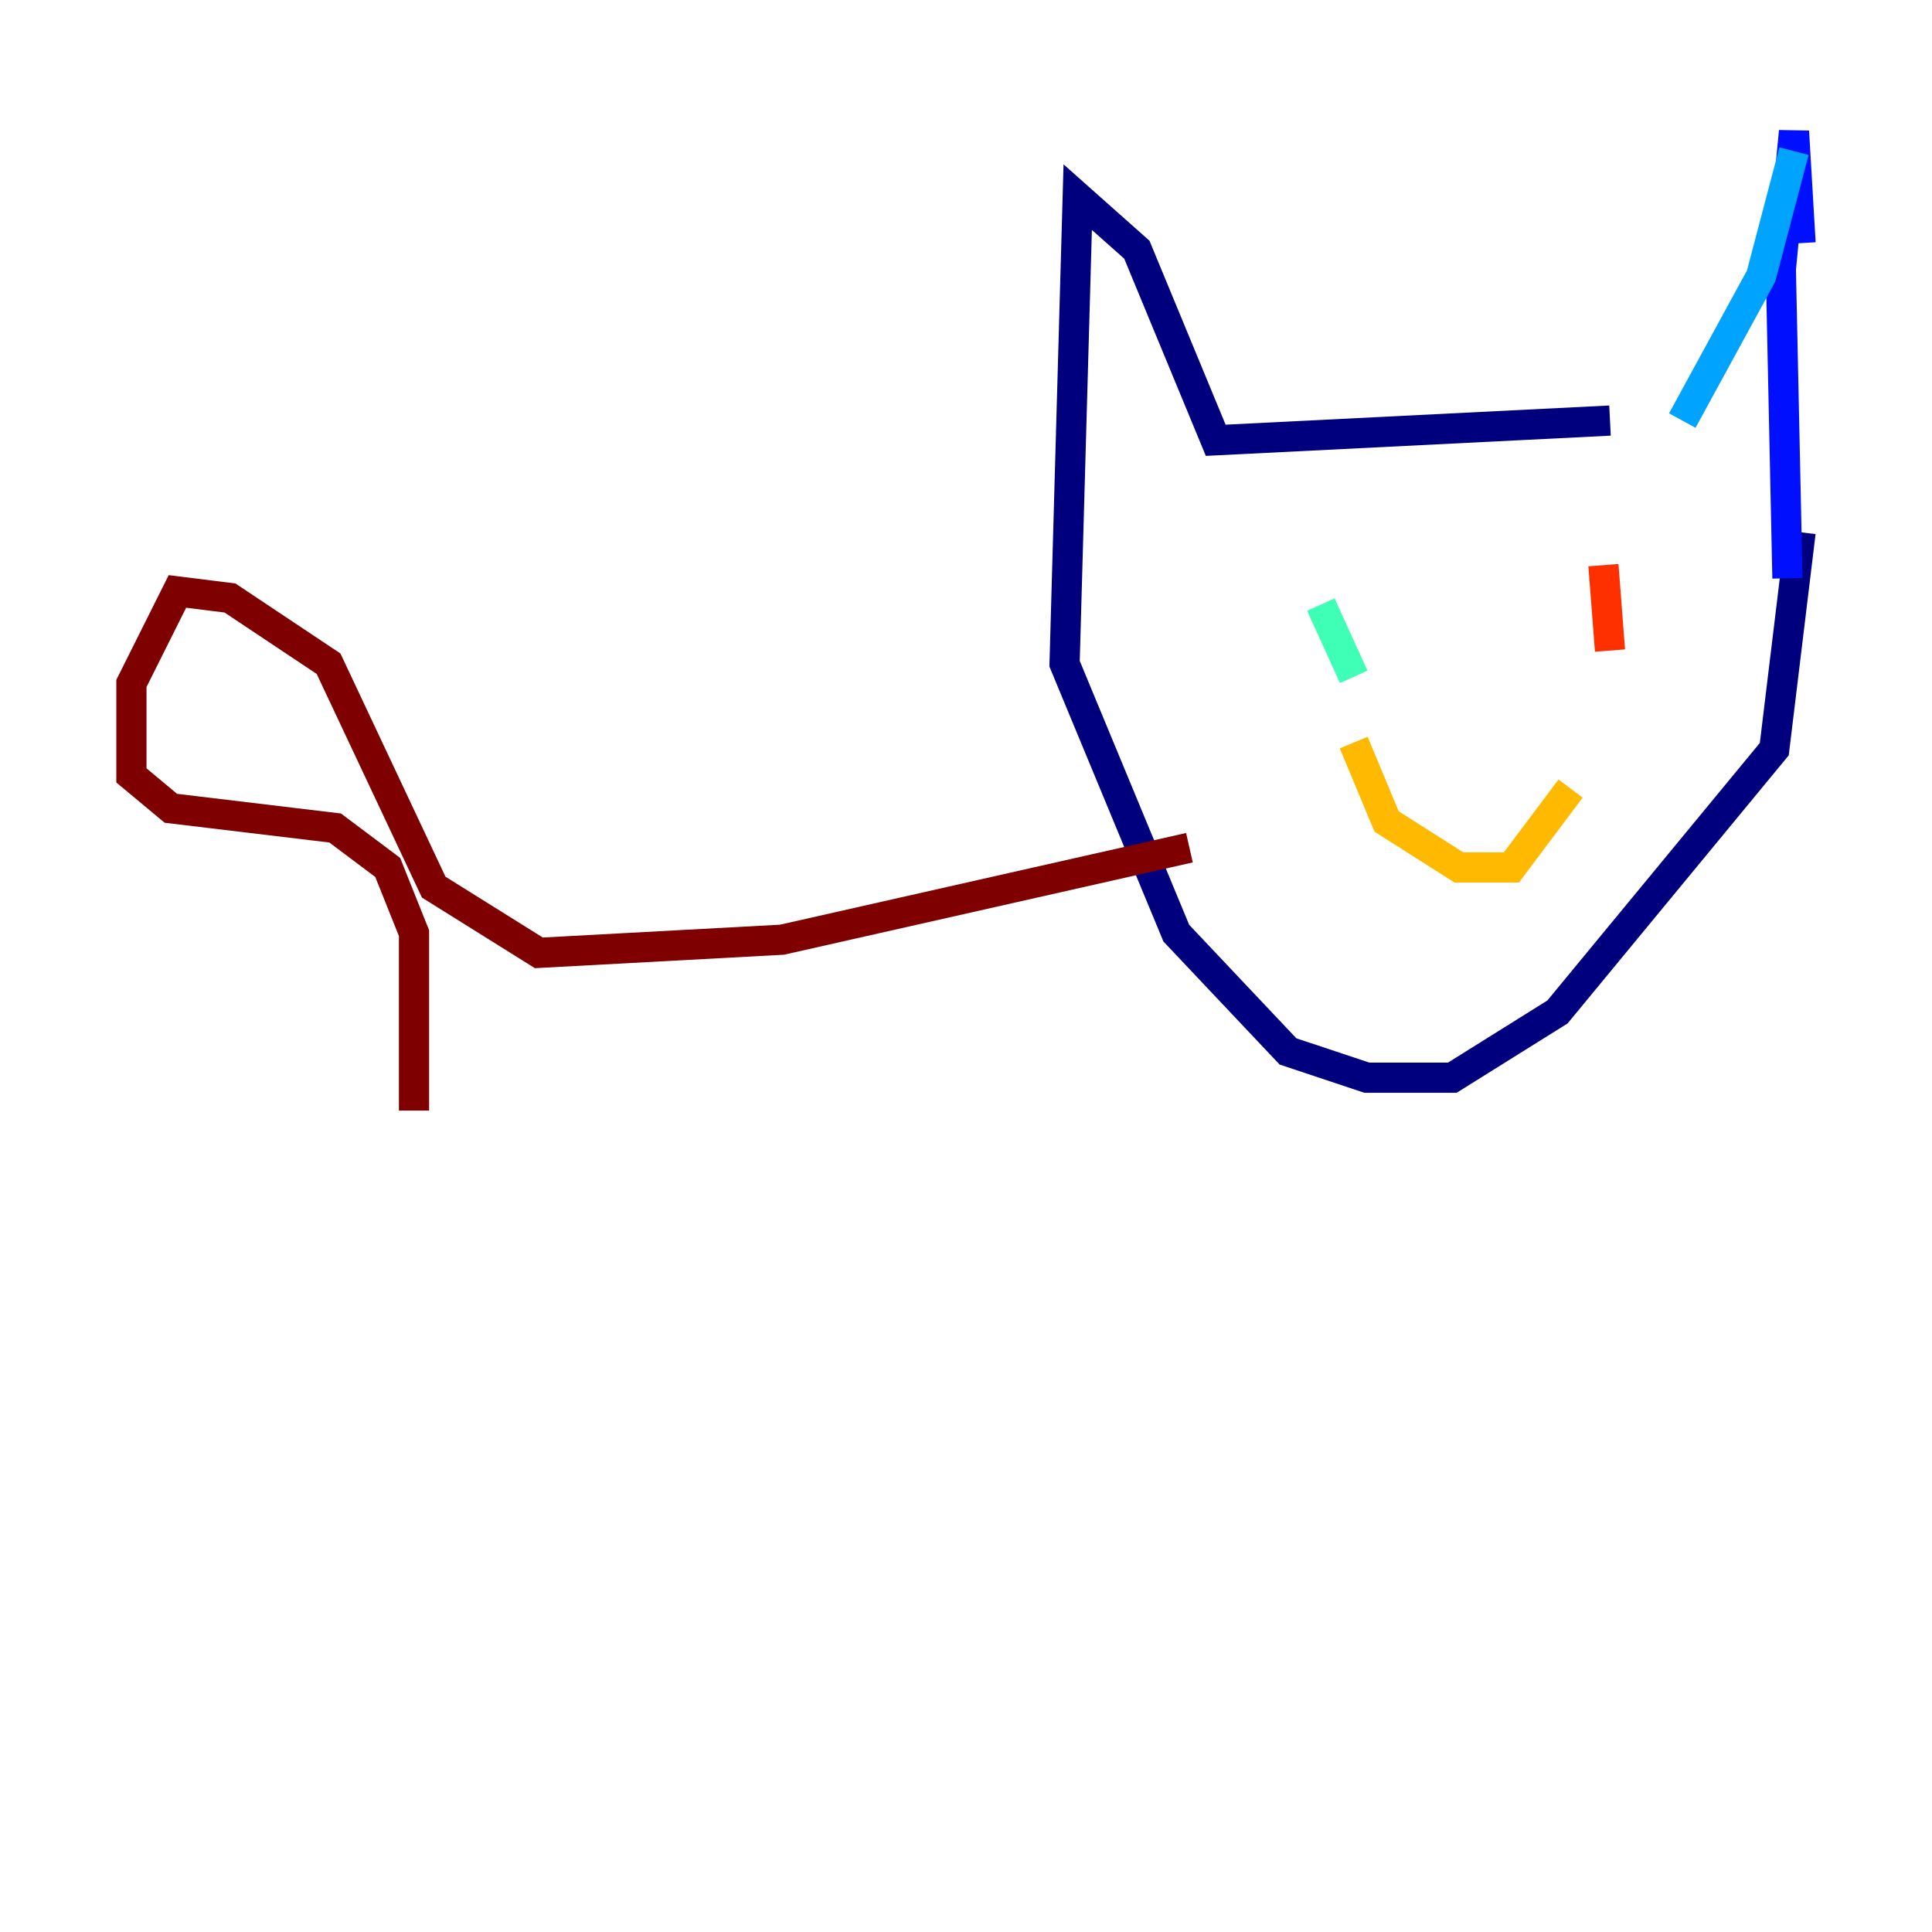 <?xml version="1.0" encoding="utf-8" ?>
<svg baseProfile="tiny" height="128" version="1.2" viewBox="0,0,128,128" width="128" xmlns="http://www.w3.org/2000/svg" xmlns:ev="http://www.w3.org/2001/xml-events" xmlns:xlink="http://www.w3.org/1999/xlink"><defs /><polyline fill="none" points="106.667,27.864 80.544,29.17 75.32,16.544 71.401,13.061 70.531,43.973 77.932,61.823 85.333,69.66 90.558,71.401 96.218,71.401 103.184,67.048 117.551,49.633 119.293,35.265" stroke="#00007f" stroke-width="2" /><polyline fill="none" points="119.293,16.109 118.857,8.707 117.986,17.85 118.422,38.313" stroke="#0010ff" stroke-width="2" /><polyline fill="none" points="118.857,10.014 116.68,18.286 111.456,27.864" stroke="#00a4ff" stroke-width="2" /><polyline fill="none" points="87.51,40.054 89.687,44.843" stroke="#3fffb7" stroke-width="2" /><polyline fill="none" points="107.973,38.748 107.973,38.748" stroke="#b7ff3f" stroke-width="2" /><polyline fill="none" points="89.687,49.197 91.864,54.422 96.653,57.469 100.136,57.469 104.054,52.245" stroke="#ffb900" stroke-width="2" /><polyline fill="none" points="106.231,37.442 106.667,43.102" stroke="#ff3000" stroke-width="2" /><polyline fill="none" points="78.803,56.163 51.809,62.258 35.701,63.129 28.735,58.776 21.769,43.973 15.238,39.619 11.755,39.184 8.707,45.279 8.707,51.374 11.32,53.551 22.204,54.857 25.687,57.469 27.429,61.823 27.429,73.578" stroke="#7f0000" stroke-width="2" /></svg>
